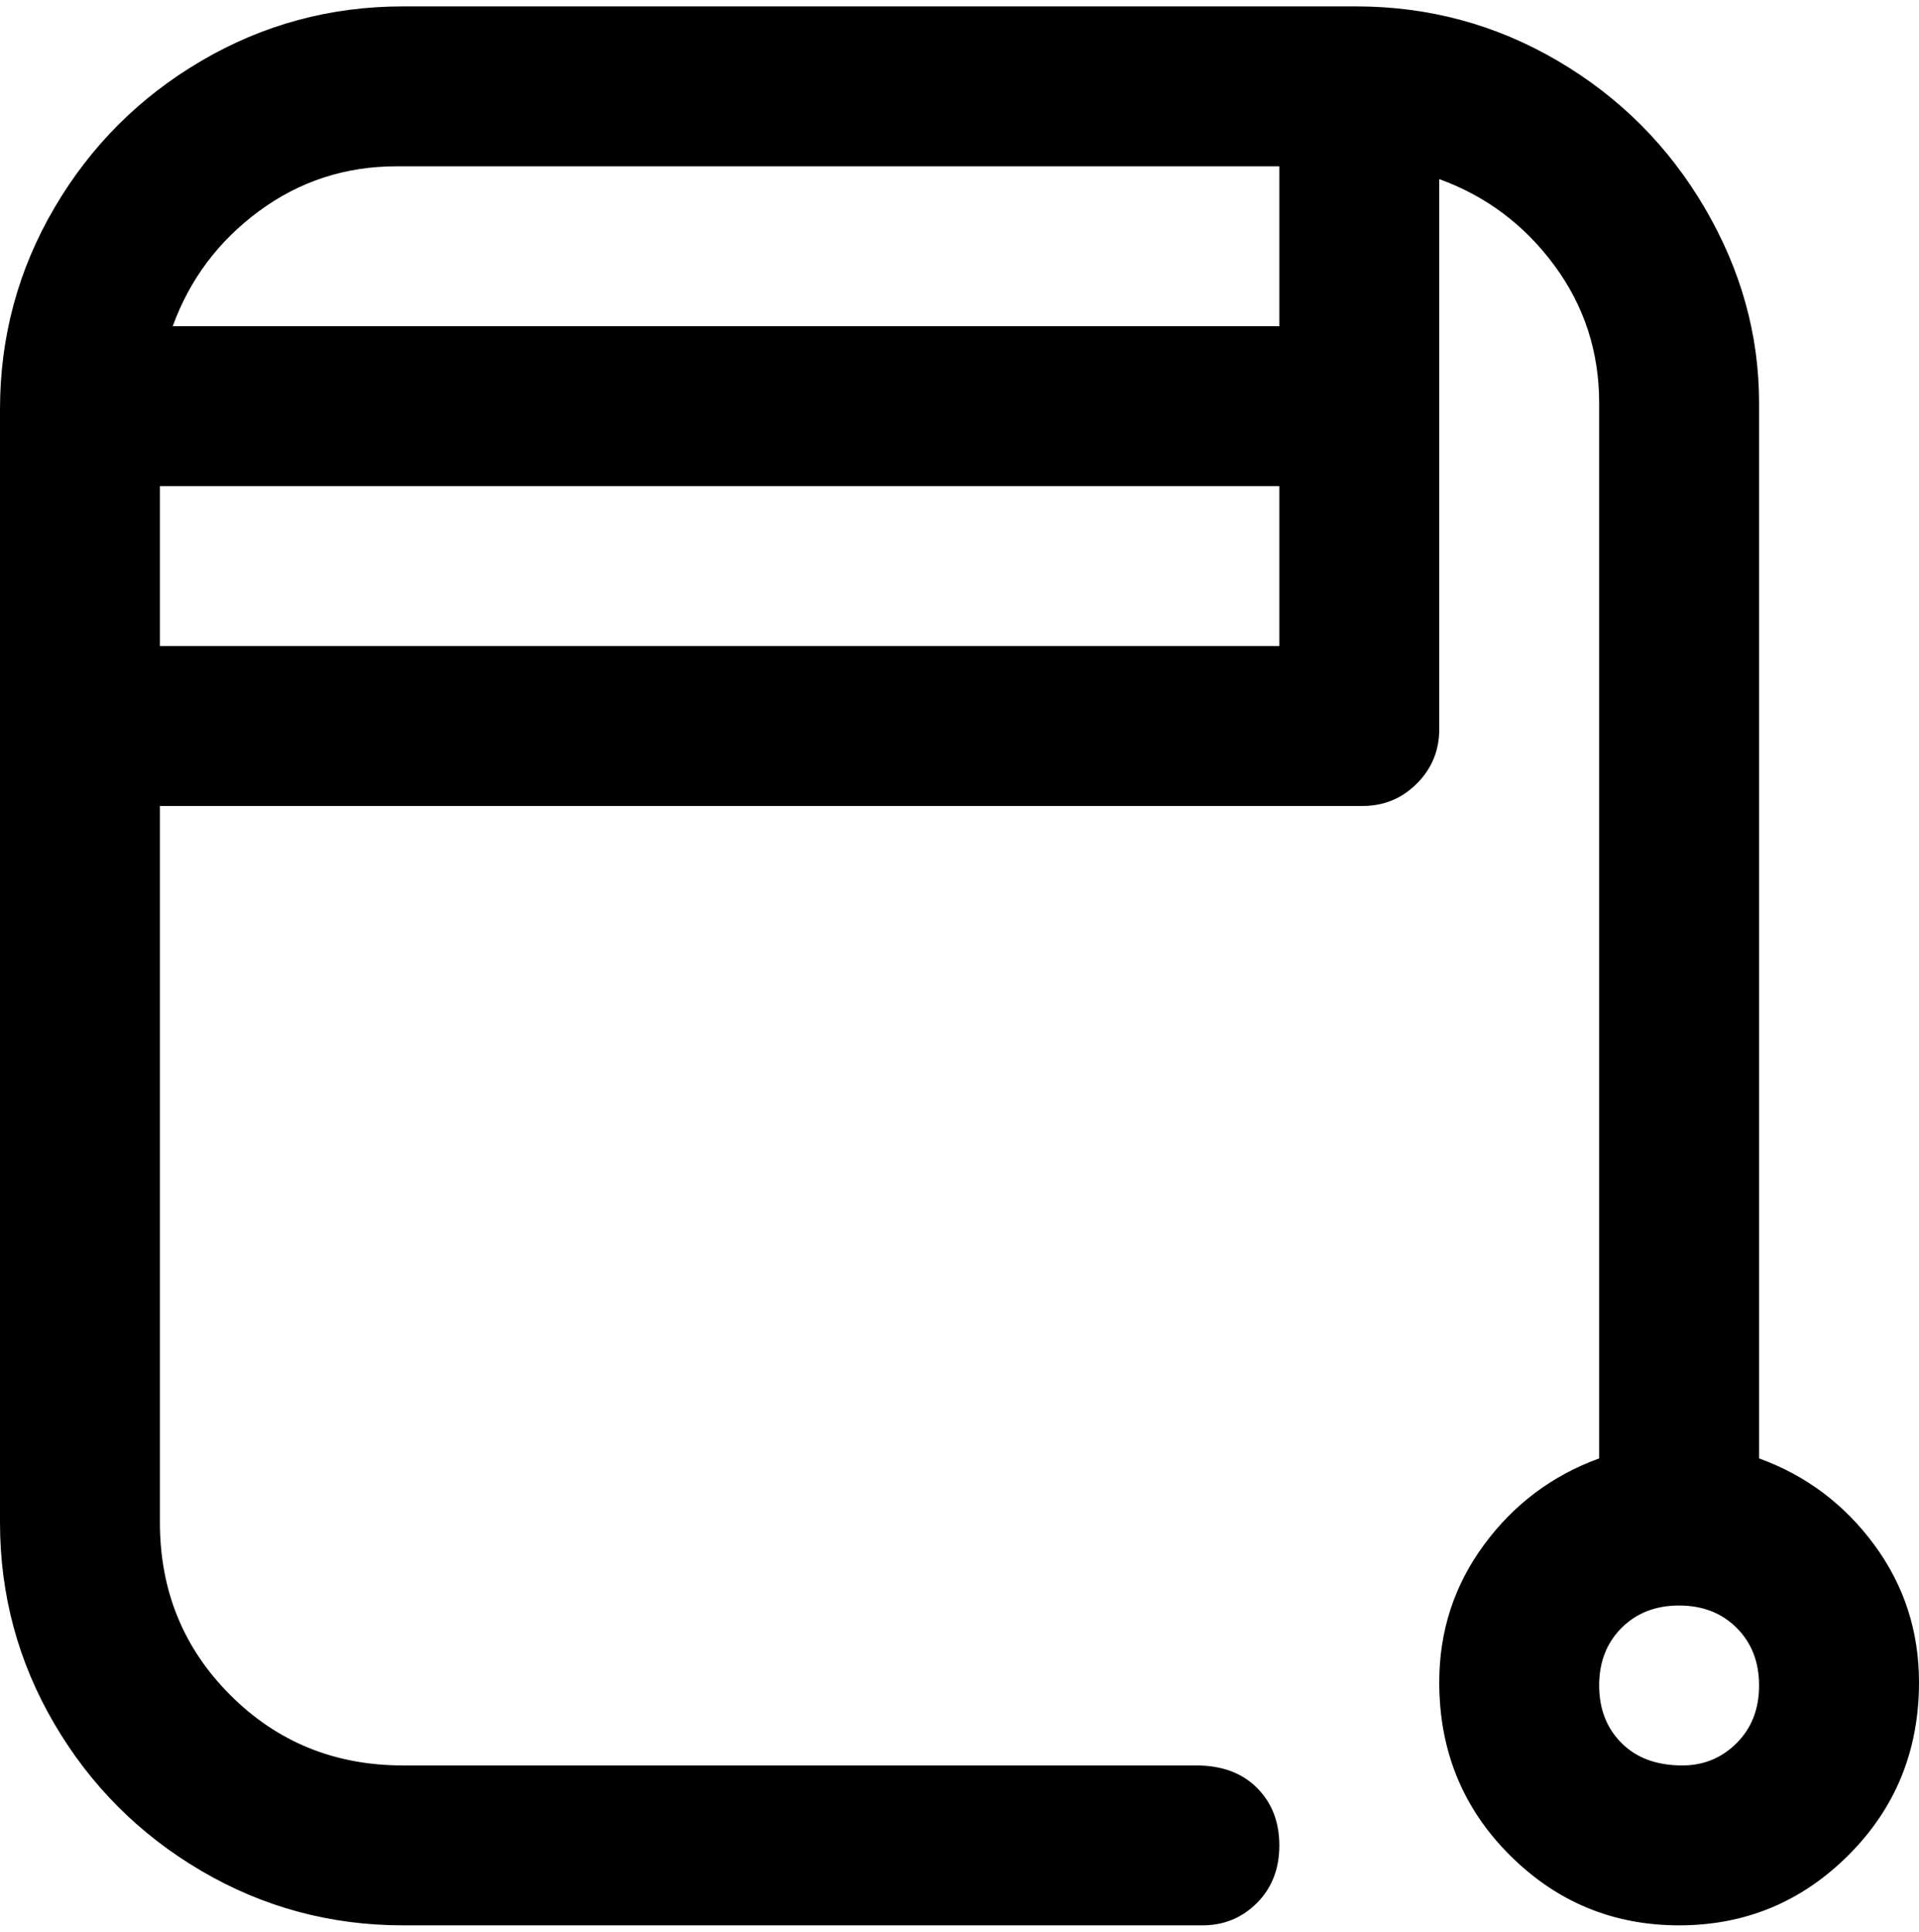 <svg viewBox="0 0 300 302.001" xmlns="http://www.w3.org/2000/svg"><path d="M275 228V63q0-16-8.5-30.5t-23-23Q229 1 212 1H63Q46 1 31.5 9.5t-23 23Q0 47 0 64v174q0 17 8.5 31.5t23 23Q46 301 63 301h125q5 0 8.5-3.5t3.5-9q0-5.5-3.5-9T187 276H63q-16 0-27-11t-11-27V126h188q5 0 8.5-3.5t3.5-8.5V28q11 4 18 13.5t7 21.5v165q-11 4-18 13.5t-7 21.5q0 16 11 27t26.5 11q15.5 0 26.5-11t11-27q0-12-7-21.5T275 228zM63 26h137v25H27q4-11 13.5-18T62 26h1zm-38 75V76h175v25H25zm238 175q-6 0-9.5-3.5t-3.5-9q0-5.5 3.5-9t9-3.5q5.5 0 9 3.5t3.5 9q0 5.5-3.5 9T263 276z"/></svg>